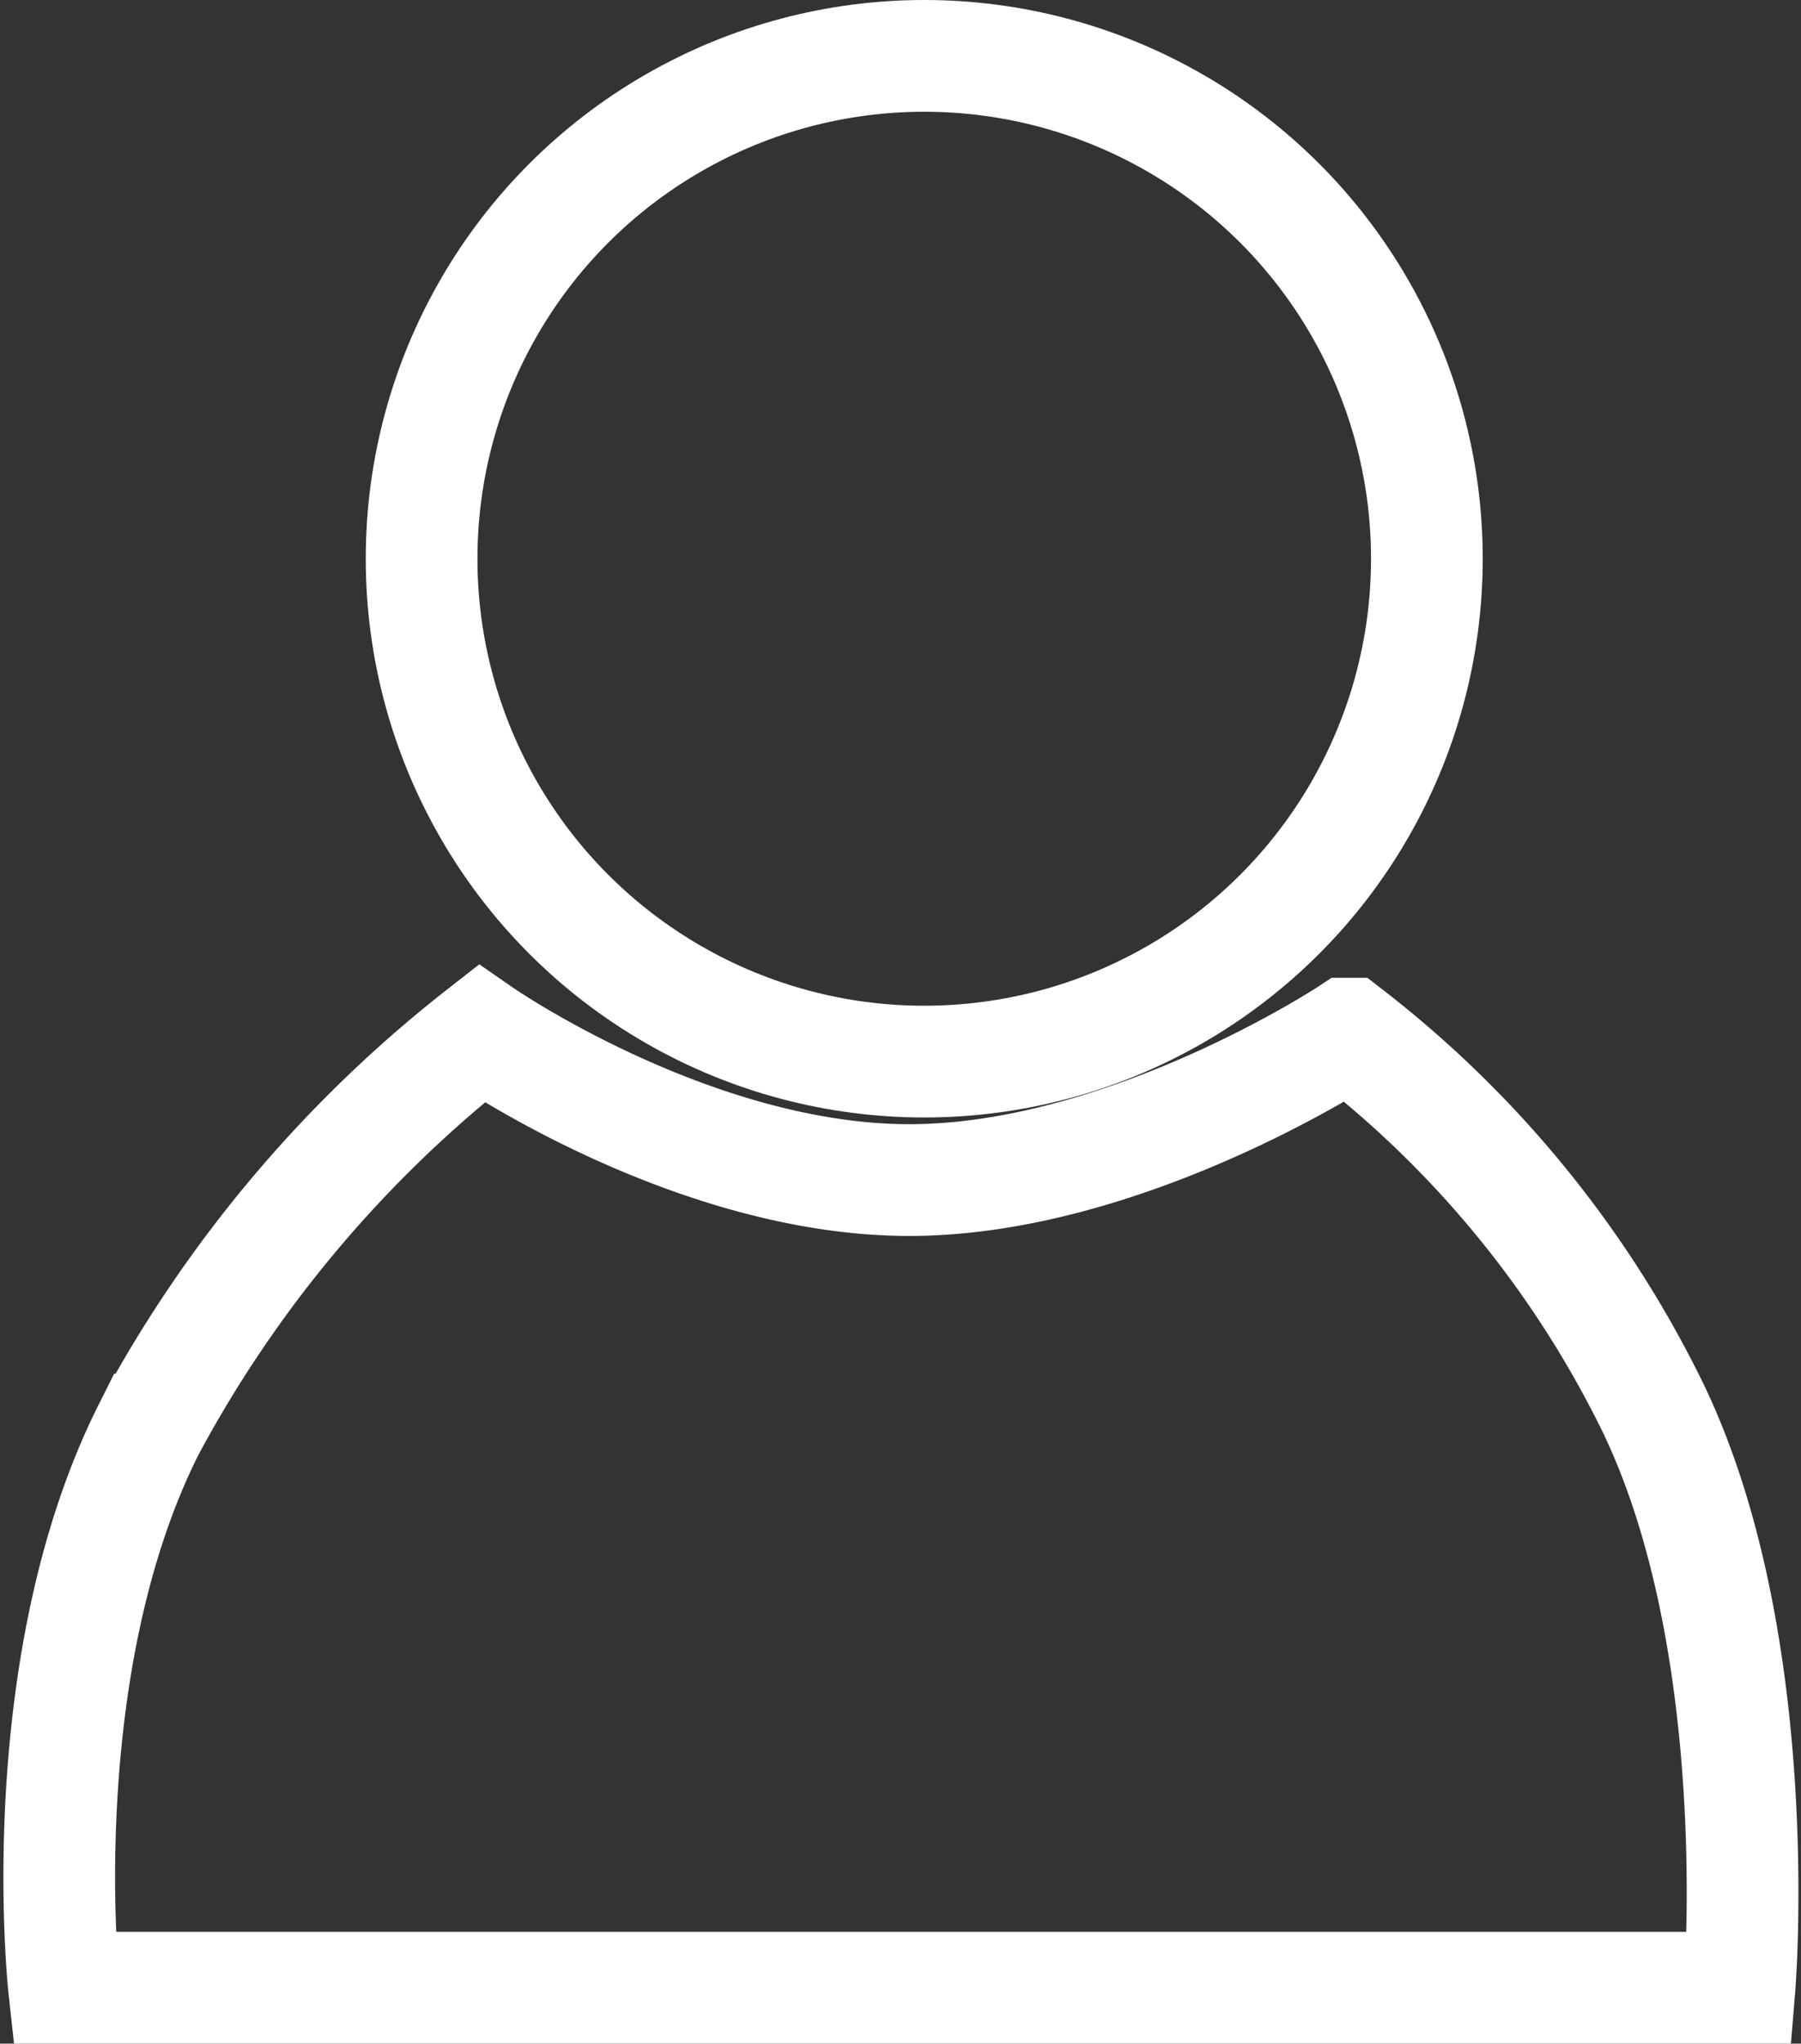 <svg xmlns="http://www.w3.org/2000/svg" viewBox="0 0 32.248 36.576"><rect x="0" y="0" width="32.248" height="36.576" fill="#333333" stroke="none"/><defs><style>.a,.c{fill:none;}.a{stroke:#fff;stroke-width:2px;}.b{stroke:none;}</style></defs><g transform="translate(-30.451 -729)"><g class="a" transform="translate(37 729)"><circle class="b" cx="10" cy="10" r="10"/><circle class="c" cx="10" cy="10" r="9"/></g><path class="a" d="M2158.721,743.5s3.782,2.62,7.663,2.62,7.861-2.62,7.861-2.62a18.986,18.986,0,0,1,5.34,6.462c2.189,4.269,1.665,10.613,1.665,10.613h-30s-.628-5.72,1.514-9.989A22.41,22.41,0,0,1,2158.721,743.5Z" transform="translate(-2119.652 4)"/></g></svg>